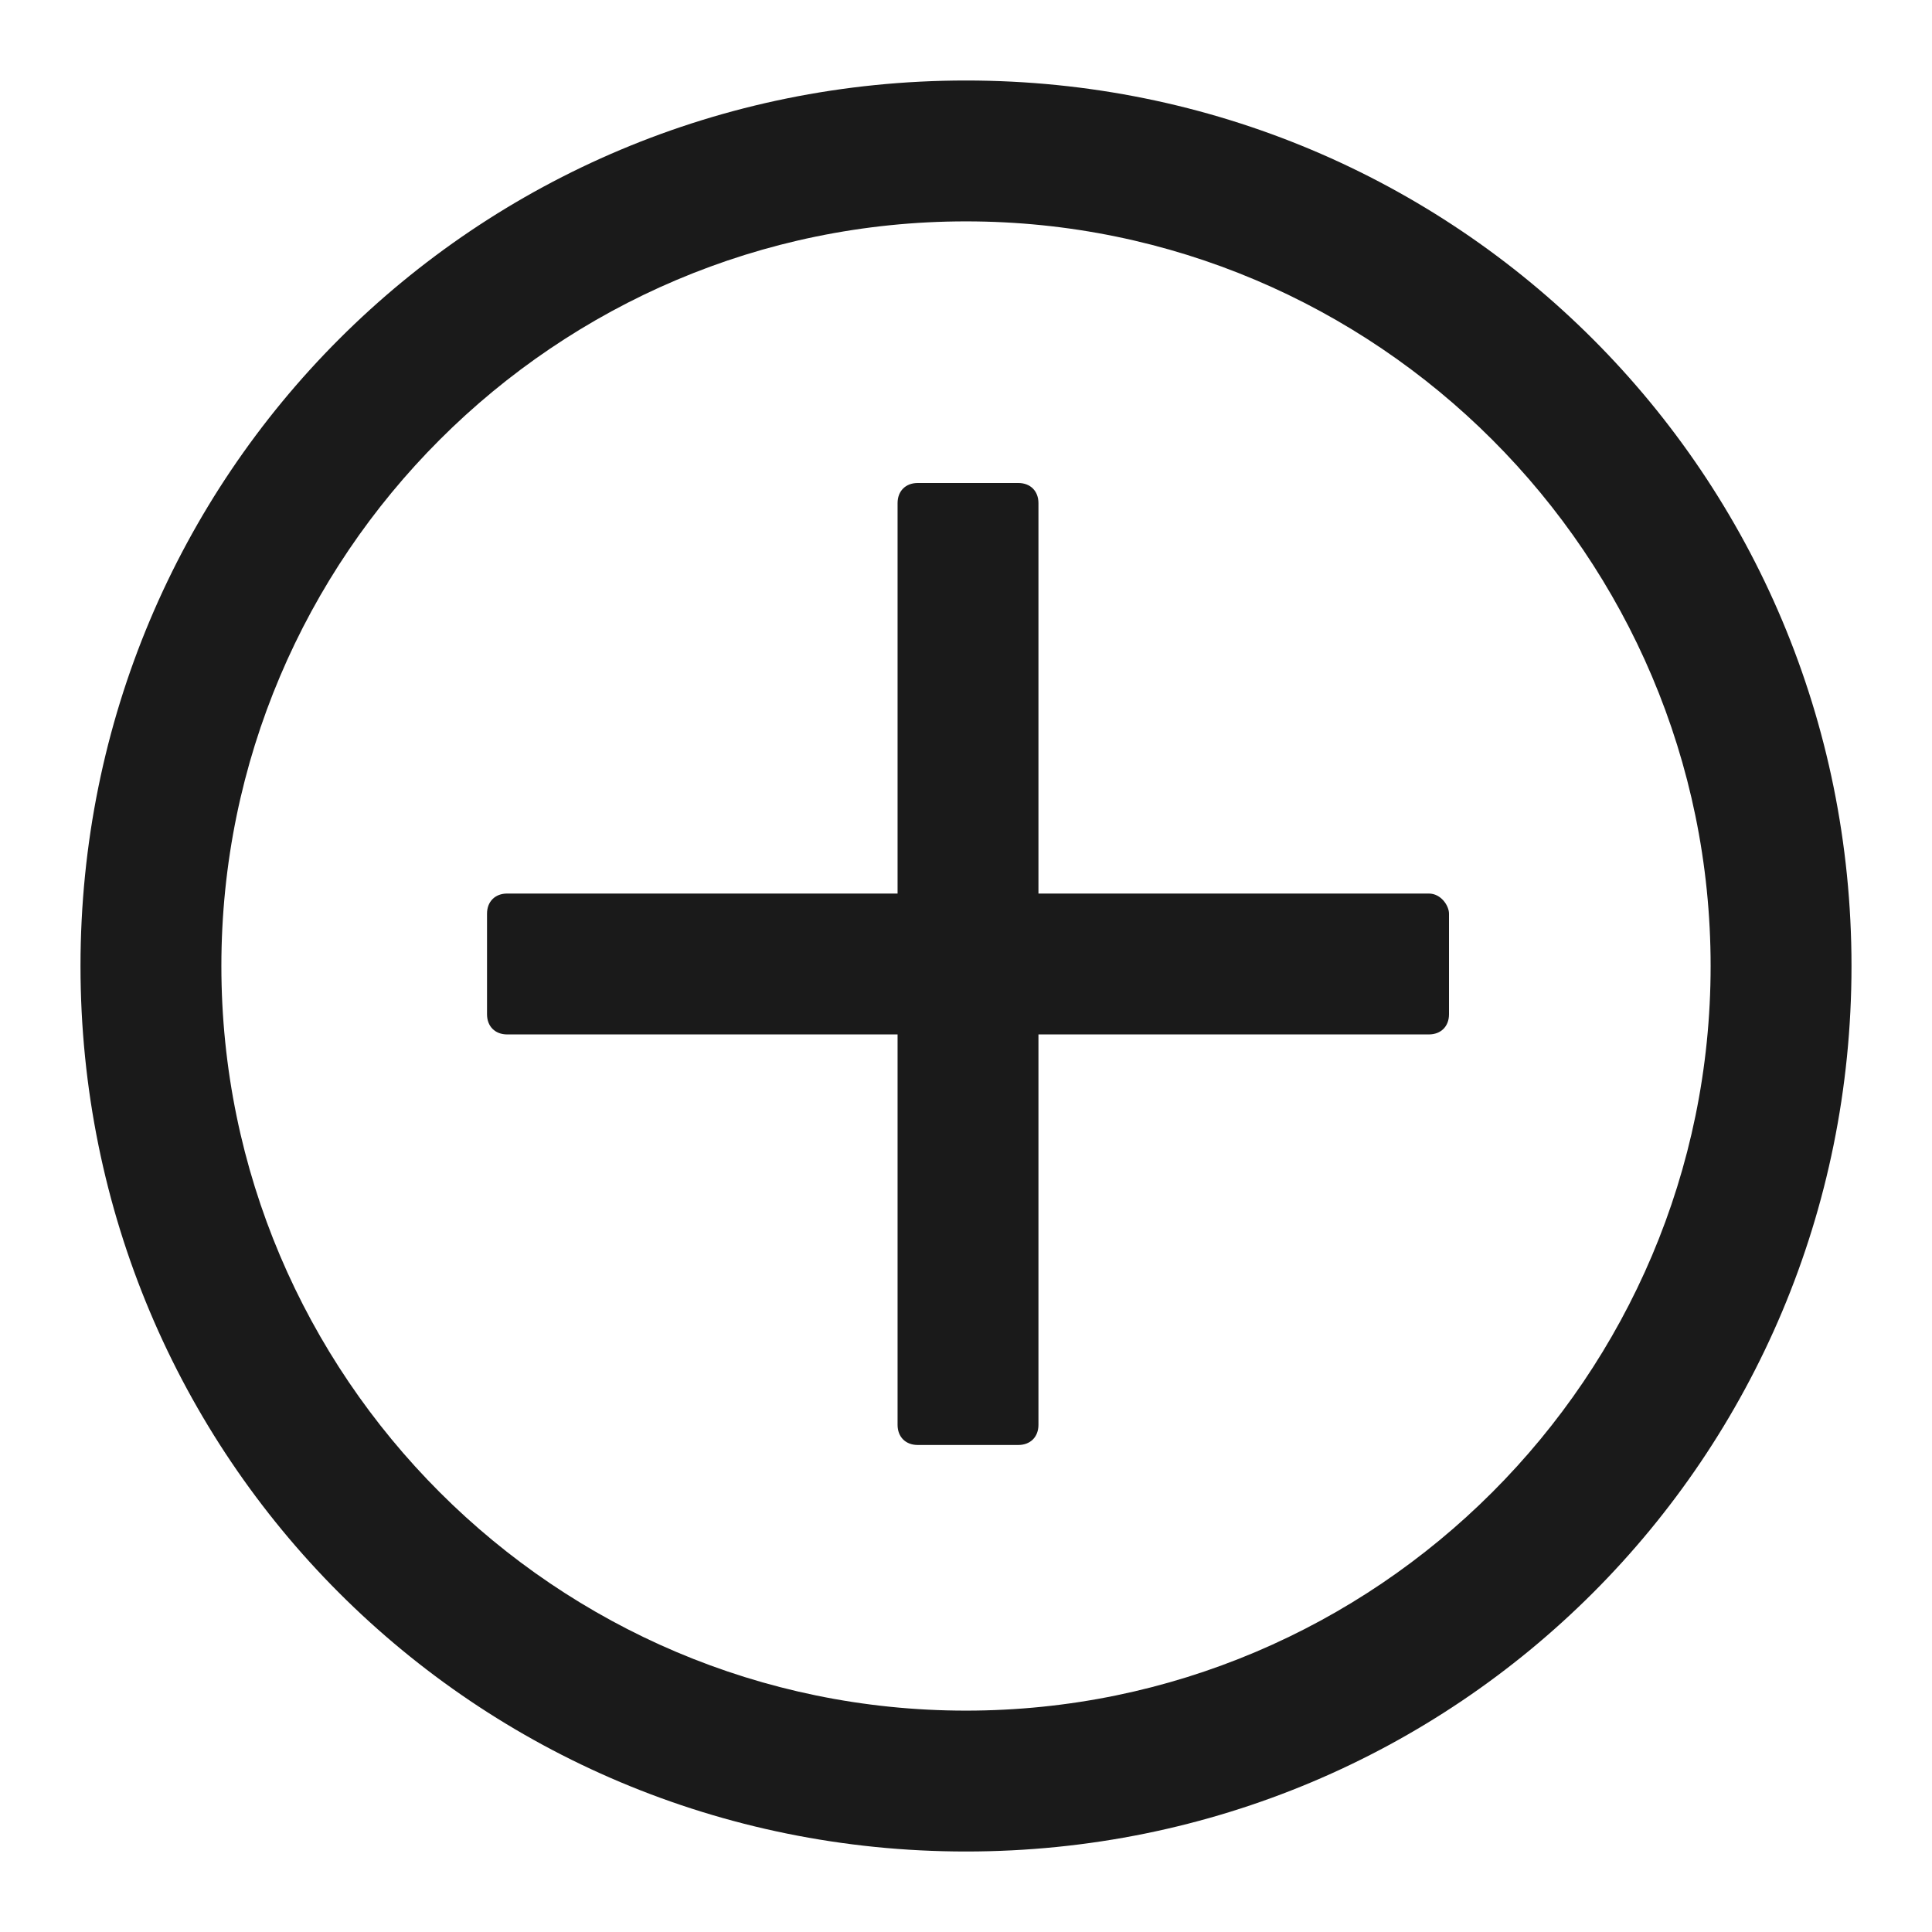 <svg width="24" height="24" fill="none" xmlns="http://www.w3.org/2000/svg"><path d="M12 2.75c5.1 0 9.25 4.15 9.25 9.25S17.1 21.25 12 21.25 2.75 17.1 2.75 12 6.9 2.75 12 2.75ZM12 1C5.9 1 1 5.9 1 12s4.9 11 11 11 11-4.9 11-11S18.1 1 12 1Z" fill="#1A1A1A"/><path d="M17.75 11.1H12.9V6.25c0-.15-.1-.25-.25-.25H11.4c-.15 0-.25.1-.25.25v4.85H6.3c-.15 0-.25.1-.25.25v1.25c0 .15.1.25.25.25h4.85v4.85c0 .15.1.25.25.25h1.25c.15 0 .25-.1.25-.25v-4.85h4.85c.15 0 .25-.1.25-.25v-1.25c0-.1-.1-.25-.25-.25Z" fill="#1A1A1A"/></svg>